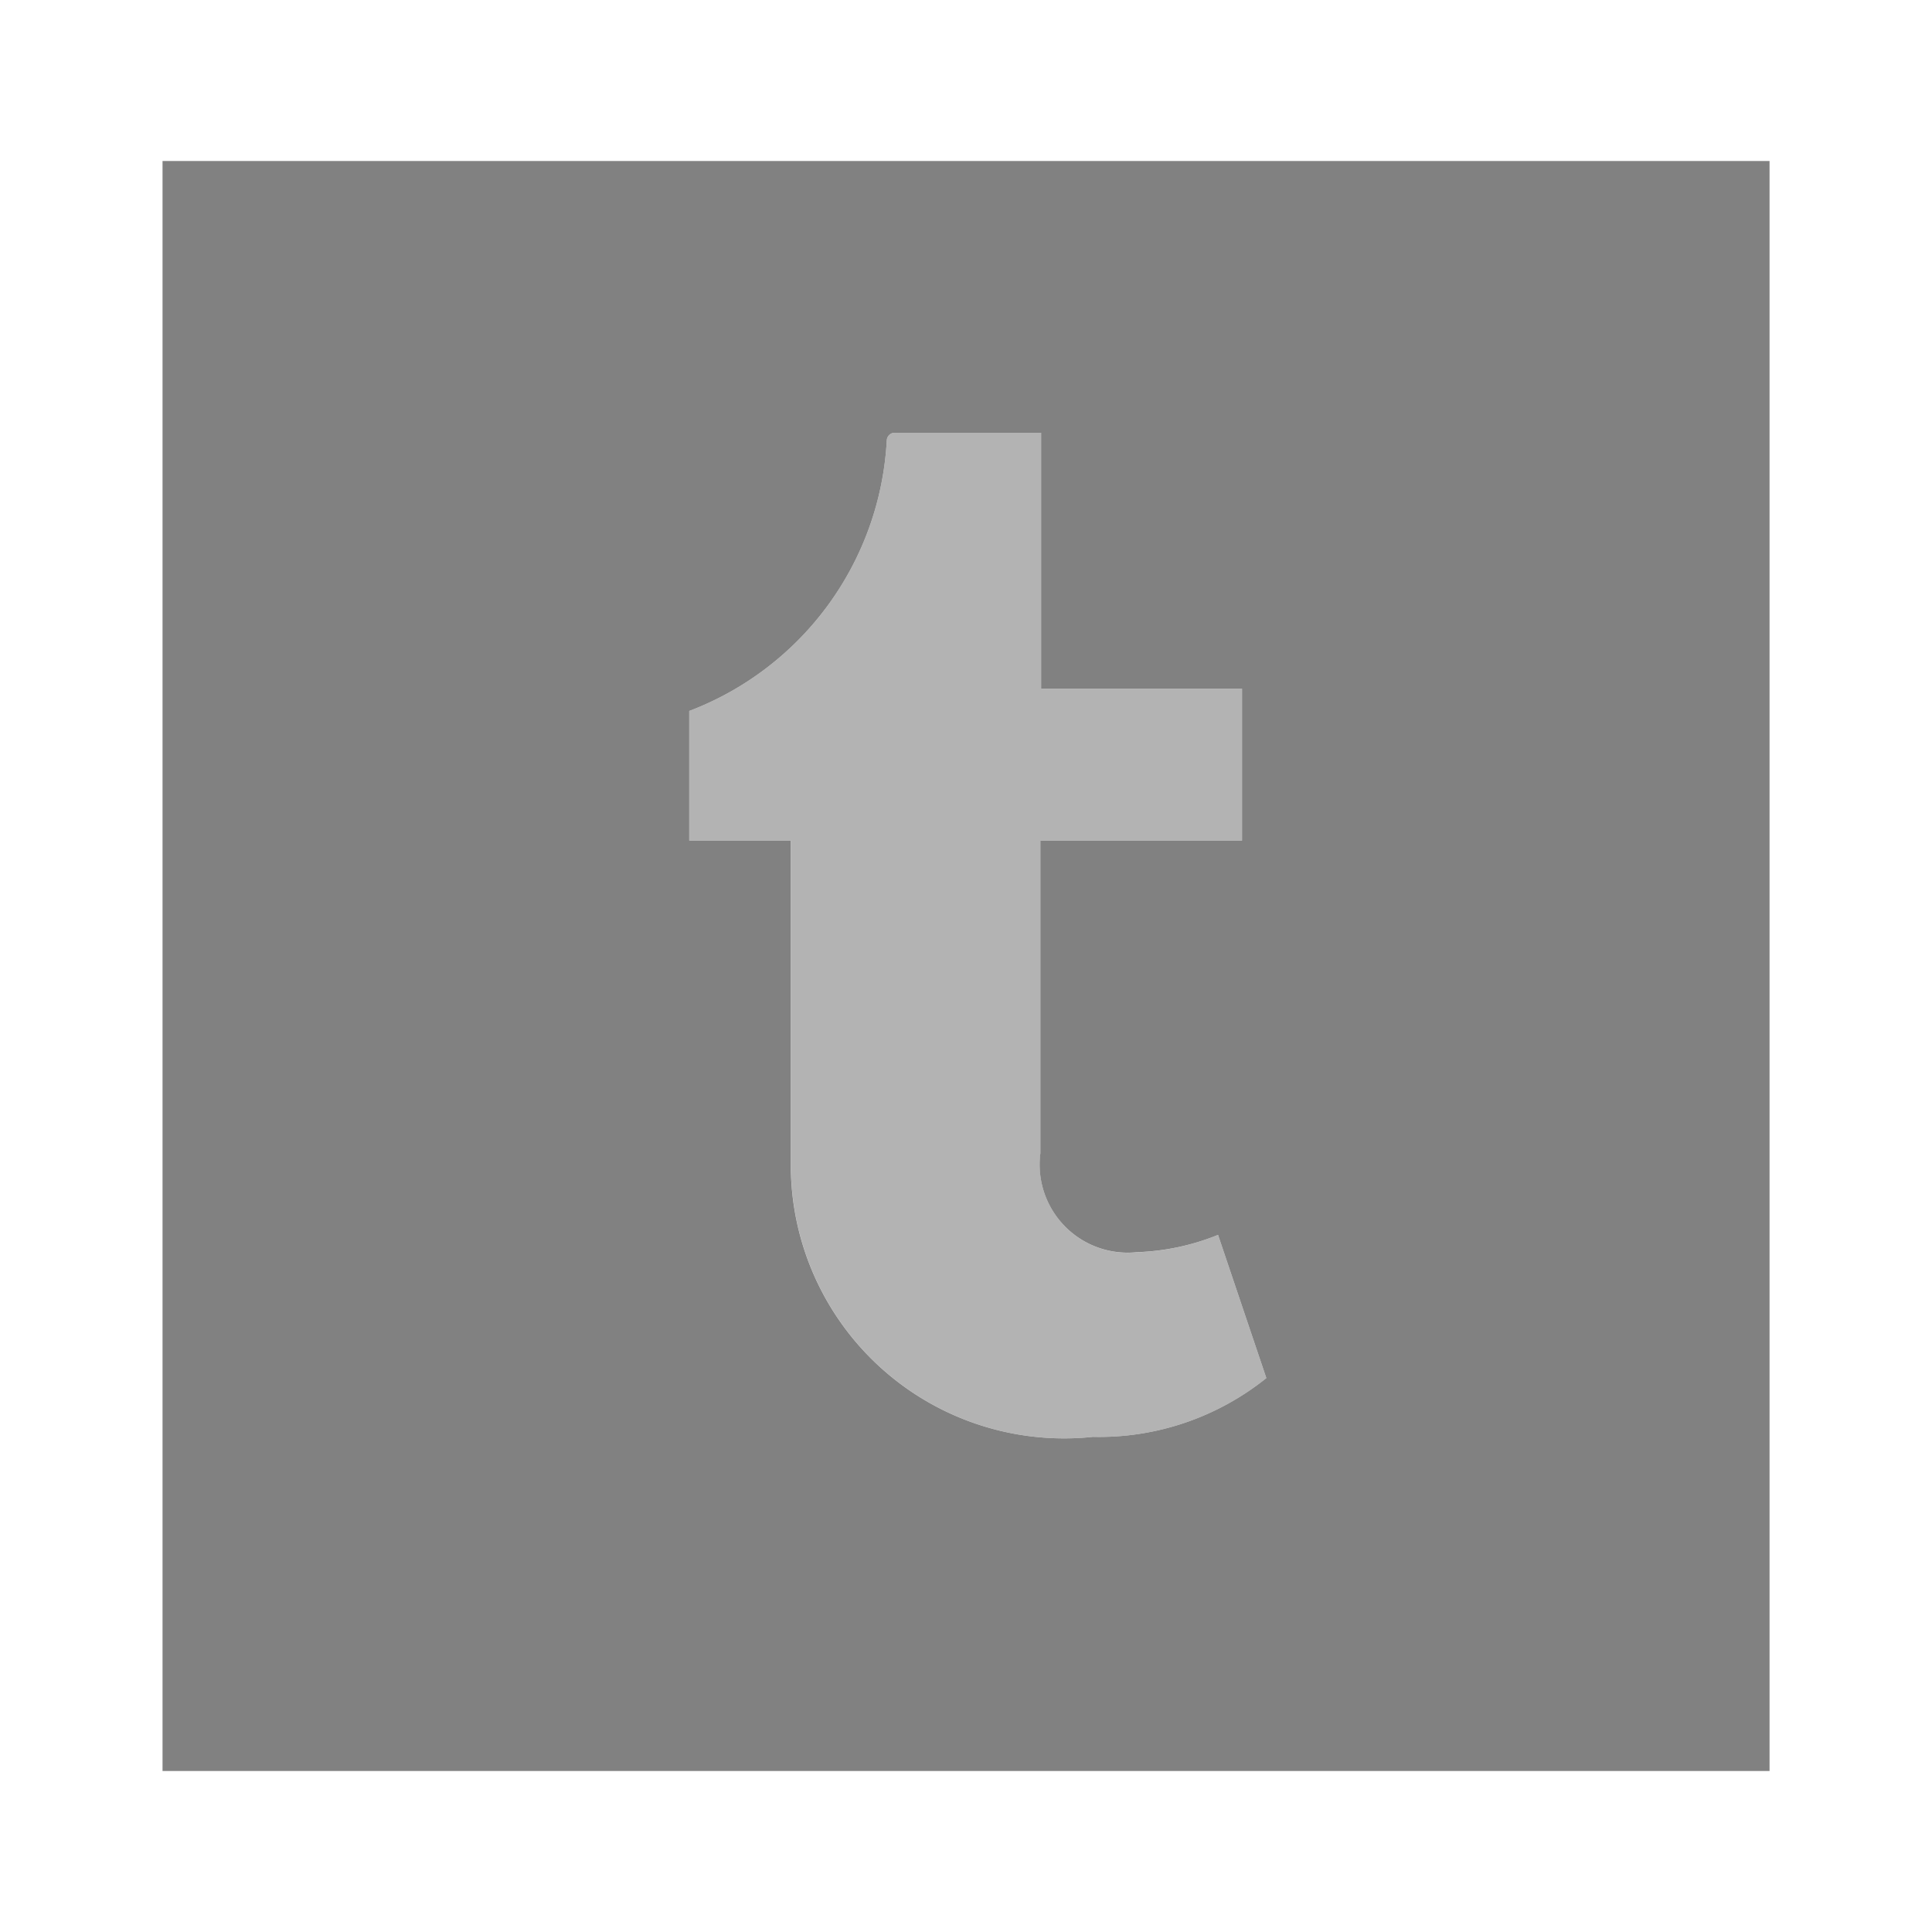 <svg xmlns="http://www.w3.org/2000/svg" width="24" height="24" fill="none" viewBox="0 0 24 24">
  <path fill="#B3B3B3" d="M13.571 17.85a3.396 3.396 0 01-3.746-3.332v-4.076H8.562v-1.61a3.817 3.817 0 002.454-3.363.098.098 0 01.09-.093h1.827v3.178h2.497v1.889h-2.505v3.883a1.094 1.094 0 001.2 1.23 2.935 2.935 0 001.006-.216l.6 1.779c-.611.49-1.376.75-2.16.73z"/>
  <path fill="#818181" d="M2.019 2v20h19.963V2H2.02zm11.552 15.85a3.396 3.396 0 01-3.747-3.332v-4.076H8.562v-1.61a3.817 3.817 0 002.454-3.363.099.099 0 01.09-.093h1.827v3.178h2.496v1.889h-2.505v3.883a1.094 1.094 0 001.201 1.229 2.935 2.935 0 001.006-.215l.6 1.779c-.611.49-1.376.75-2.16.73z"/>
</svg>
